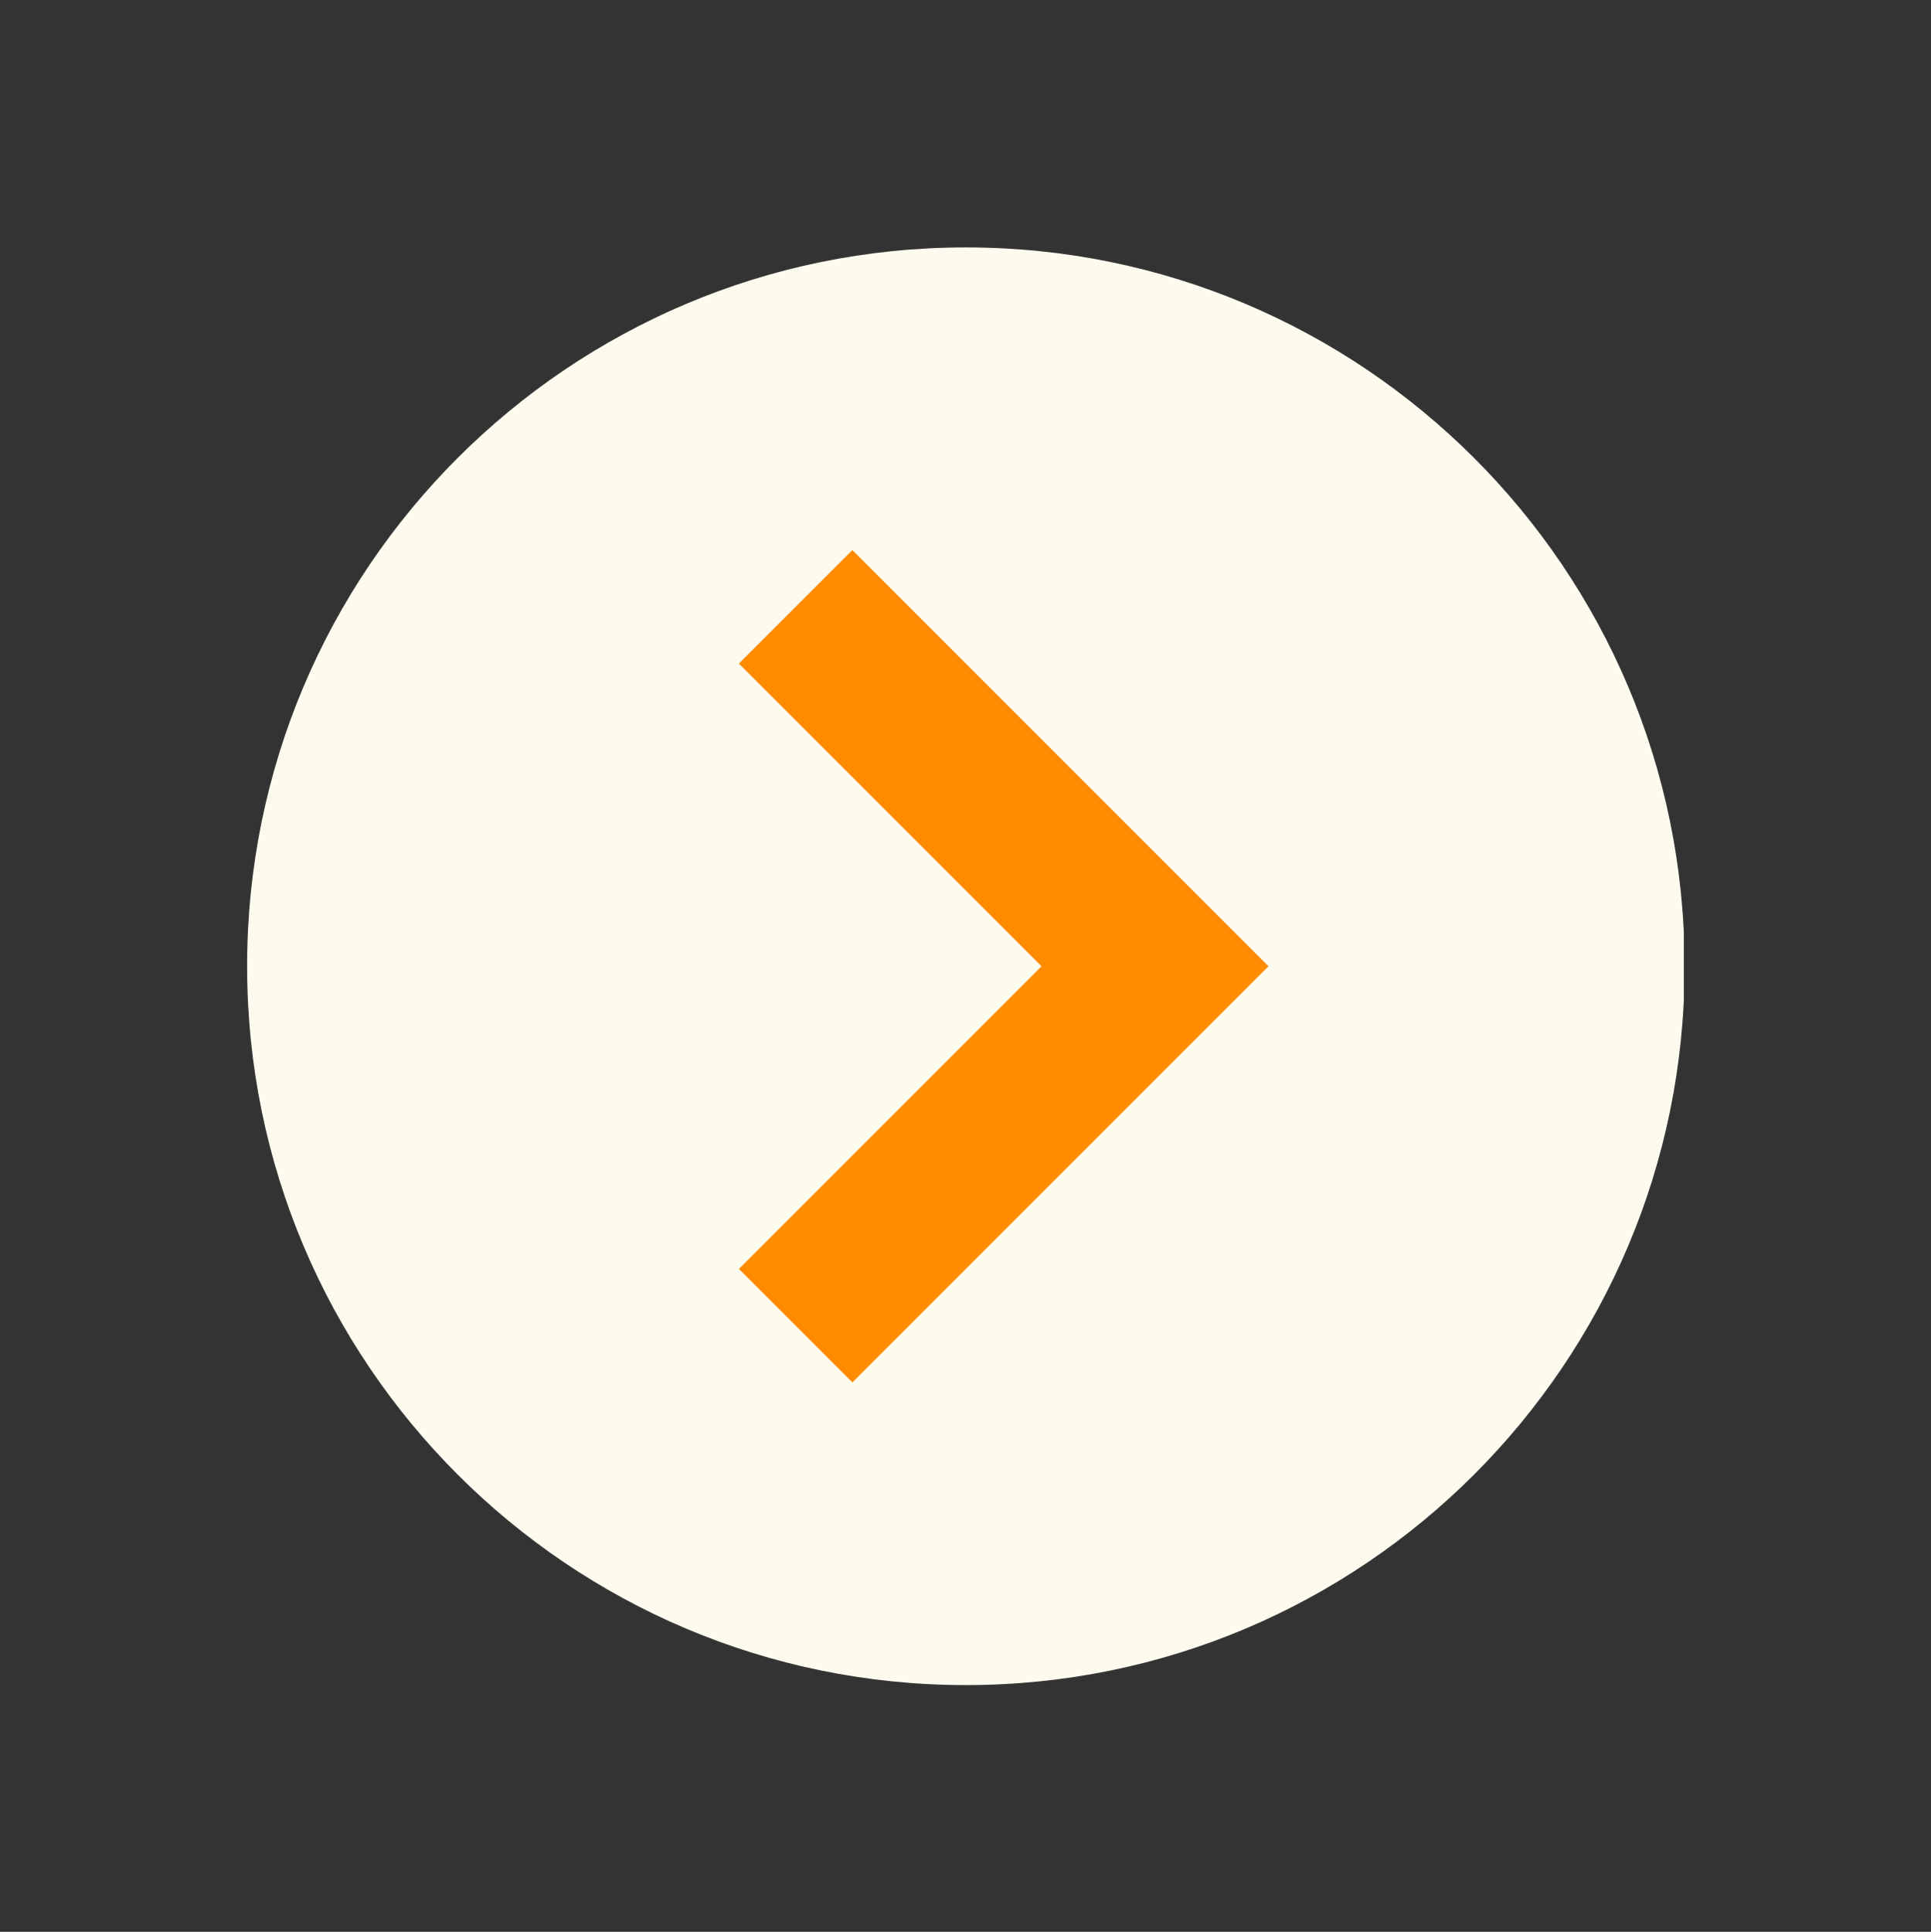 <?xml version="1.0" encoding="UTF-8"?>
<svg xmlns="http://www.w3.org/2000/svg" xmlns:xlink="http://www.w3.org/1999/xlink" width="404.88pt" height="405pt" viewBox="0 0 404.88 405" version="1.2">
<rect x="0" y="0" width="404.88" height="405" fill="#333333" stroke="none"/>
<defs>
<clipPath id="clip1">
  <path d="M 51.812 51.871 L 353.059 51.871 L 353.059 353.281 L 51.812 353.281 Z M 51.812 51.871 "/>
</clipPath>
</defs>
<g id="surface1">
<path style=" stroke:none;fill-rule:nonzero;fill:rgb(99.219%,98.43%,93.329%);fill-opacity:1;" d="M 351.238 202.578 C 351.238 120.57 284.523 53.855 202.516 53.855 C 120.508 53.855 53.793 120.57 53.793 202.578 C 53.793 284.582 120.508 351.297 202.516 351.297 C 284.523 351.297 351.238 284.582 351.238 202.578 Z M 351.238 202.578 "/>
<g clip-path="url(#clip1)" clip-rule="nonzero">
<path style=" stroke:none;fill-rule:nonzero;fill:rgb(99.219%,98.43%,93.329%);fill-opacity:1;" d="M 55.777 202.578 C 55.777 283.488 121.605 349.316 202.516 349.316 C 283.43 349.316 349.254 283.488 349.254 202.578 C 349.254 121.664 283.43 55.836 202.516 55.836 C 121.605 55.836 55.777 121.664 55.777 202.578 M 51.812 202.578 C 51.812 119.344 119.285 51.871 202.516 51.871 C 285.75 51.871 353.223 119.344 353.223 202.578 C 353.223 285.809 285.75 353.281 202.516 353.281 C 119.285 353.281 51.812 285.809 51.812 202.578 Z M 51.812 202.578 "/>
</g>
<path style=" stroke:none;fill-rule:nonzero;fill:rgb(100%,54.9%,0%);fill-opacity:1;" d="M 218.379 202.578 L 154.926 139.121 L 178.723 115.324 L 265.973 202.578 L 178.723 289.828 L 154.926 266.031 Z M 218.379 202.578 "/>
</g>
</svg>
